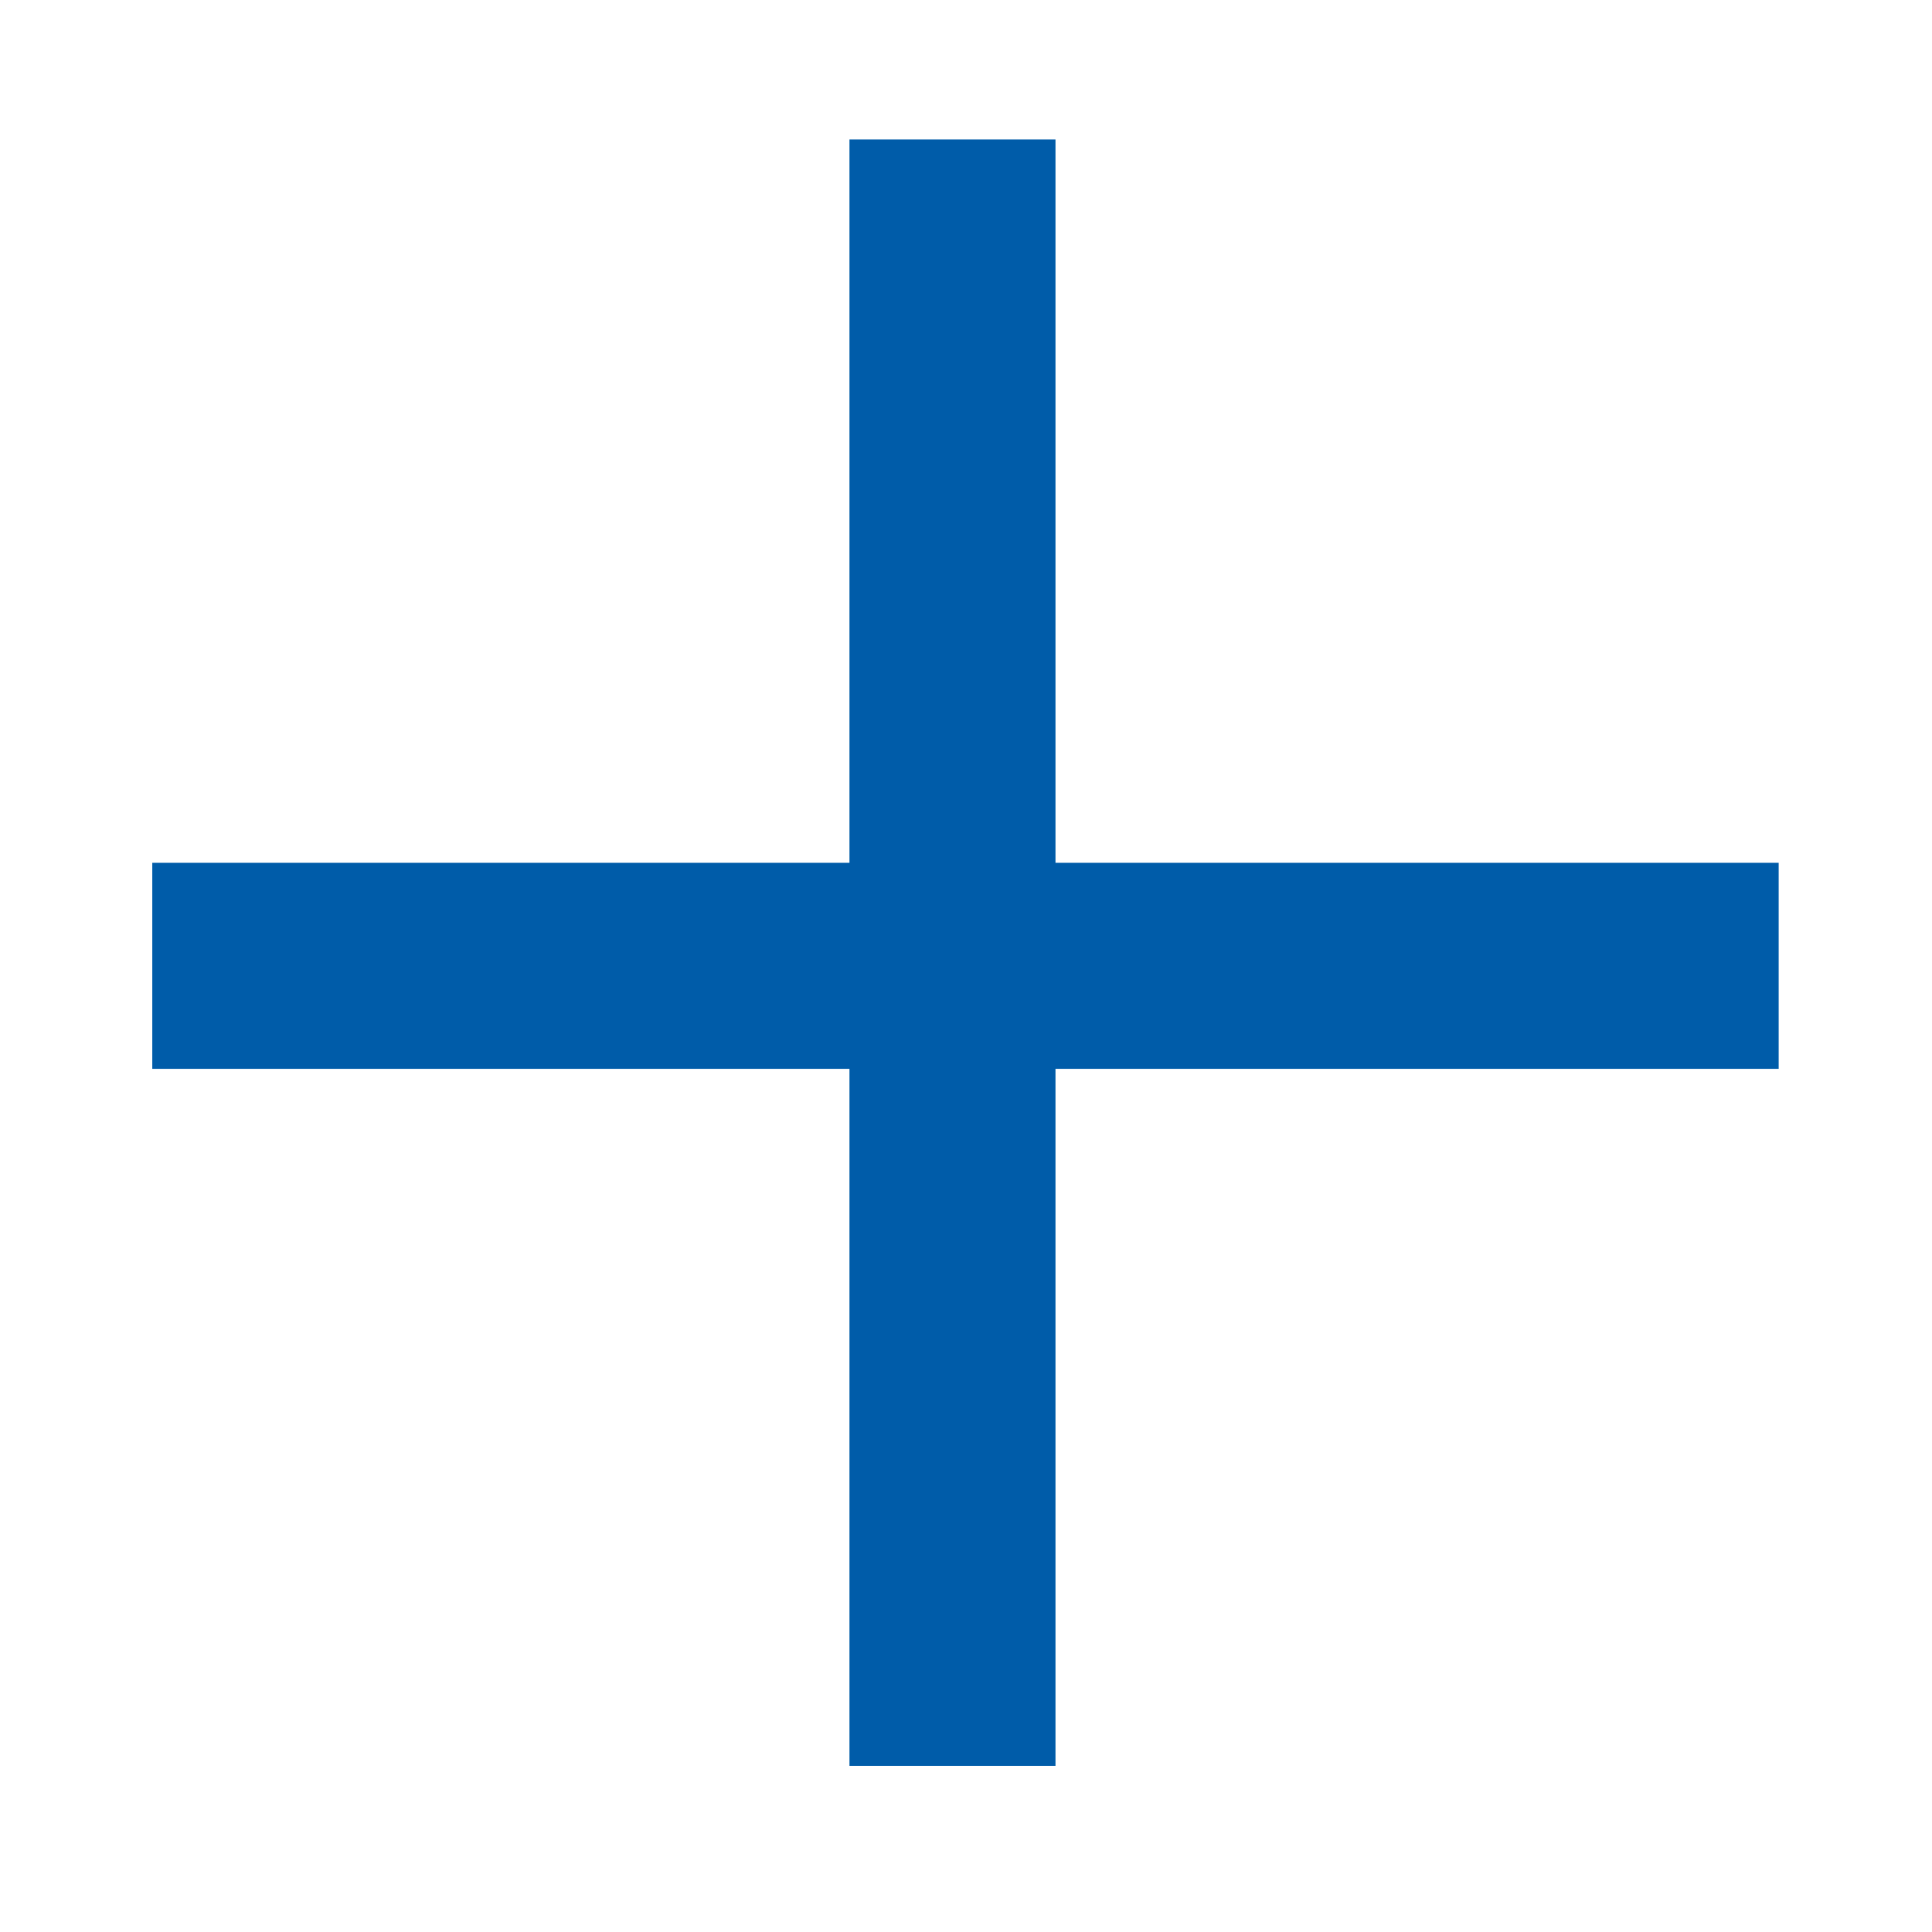 <svg width="11" height="11" viewBox="0 0 11 11" fill="none" xmlns="http://www.w3.org/2000/svg">
<line x1="0.867" y1="5.499" x2="10.127" y2="5.499" stroke="#005CA9" stroke-width="1.173"/>
<line x1="5.423" y1="0.794" x2="5.423" y2="10.054" stroke="#005CA9" stroke-width="1.173"/>
</svg>
